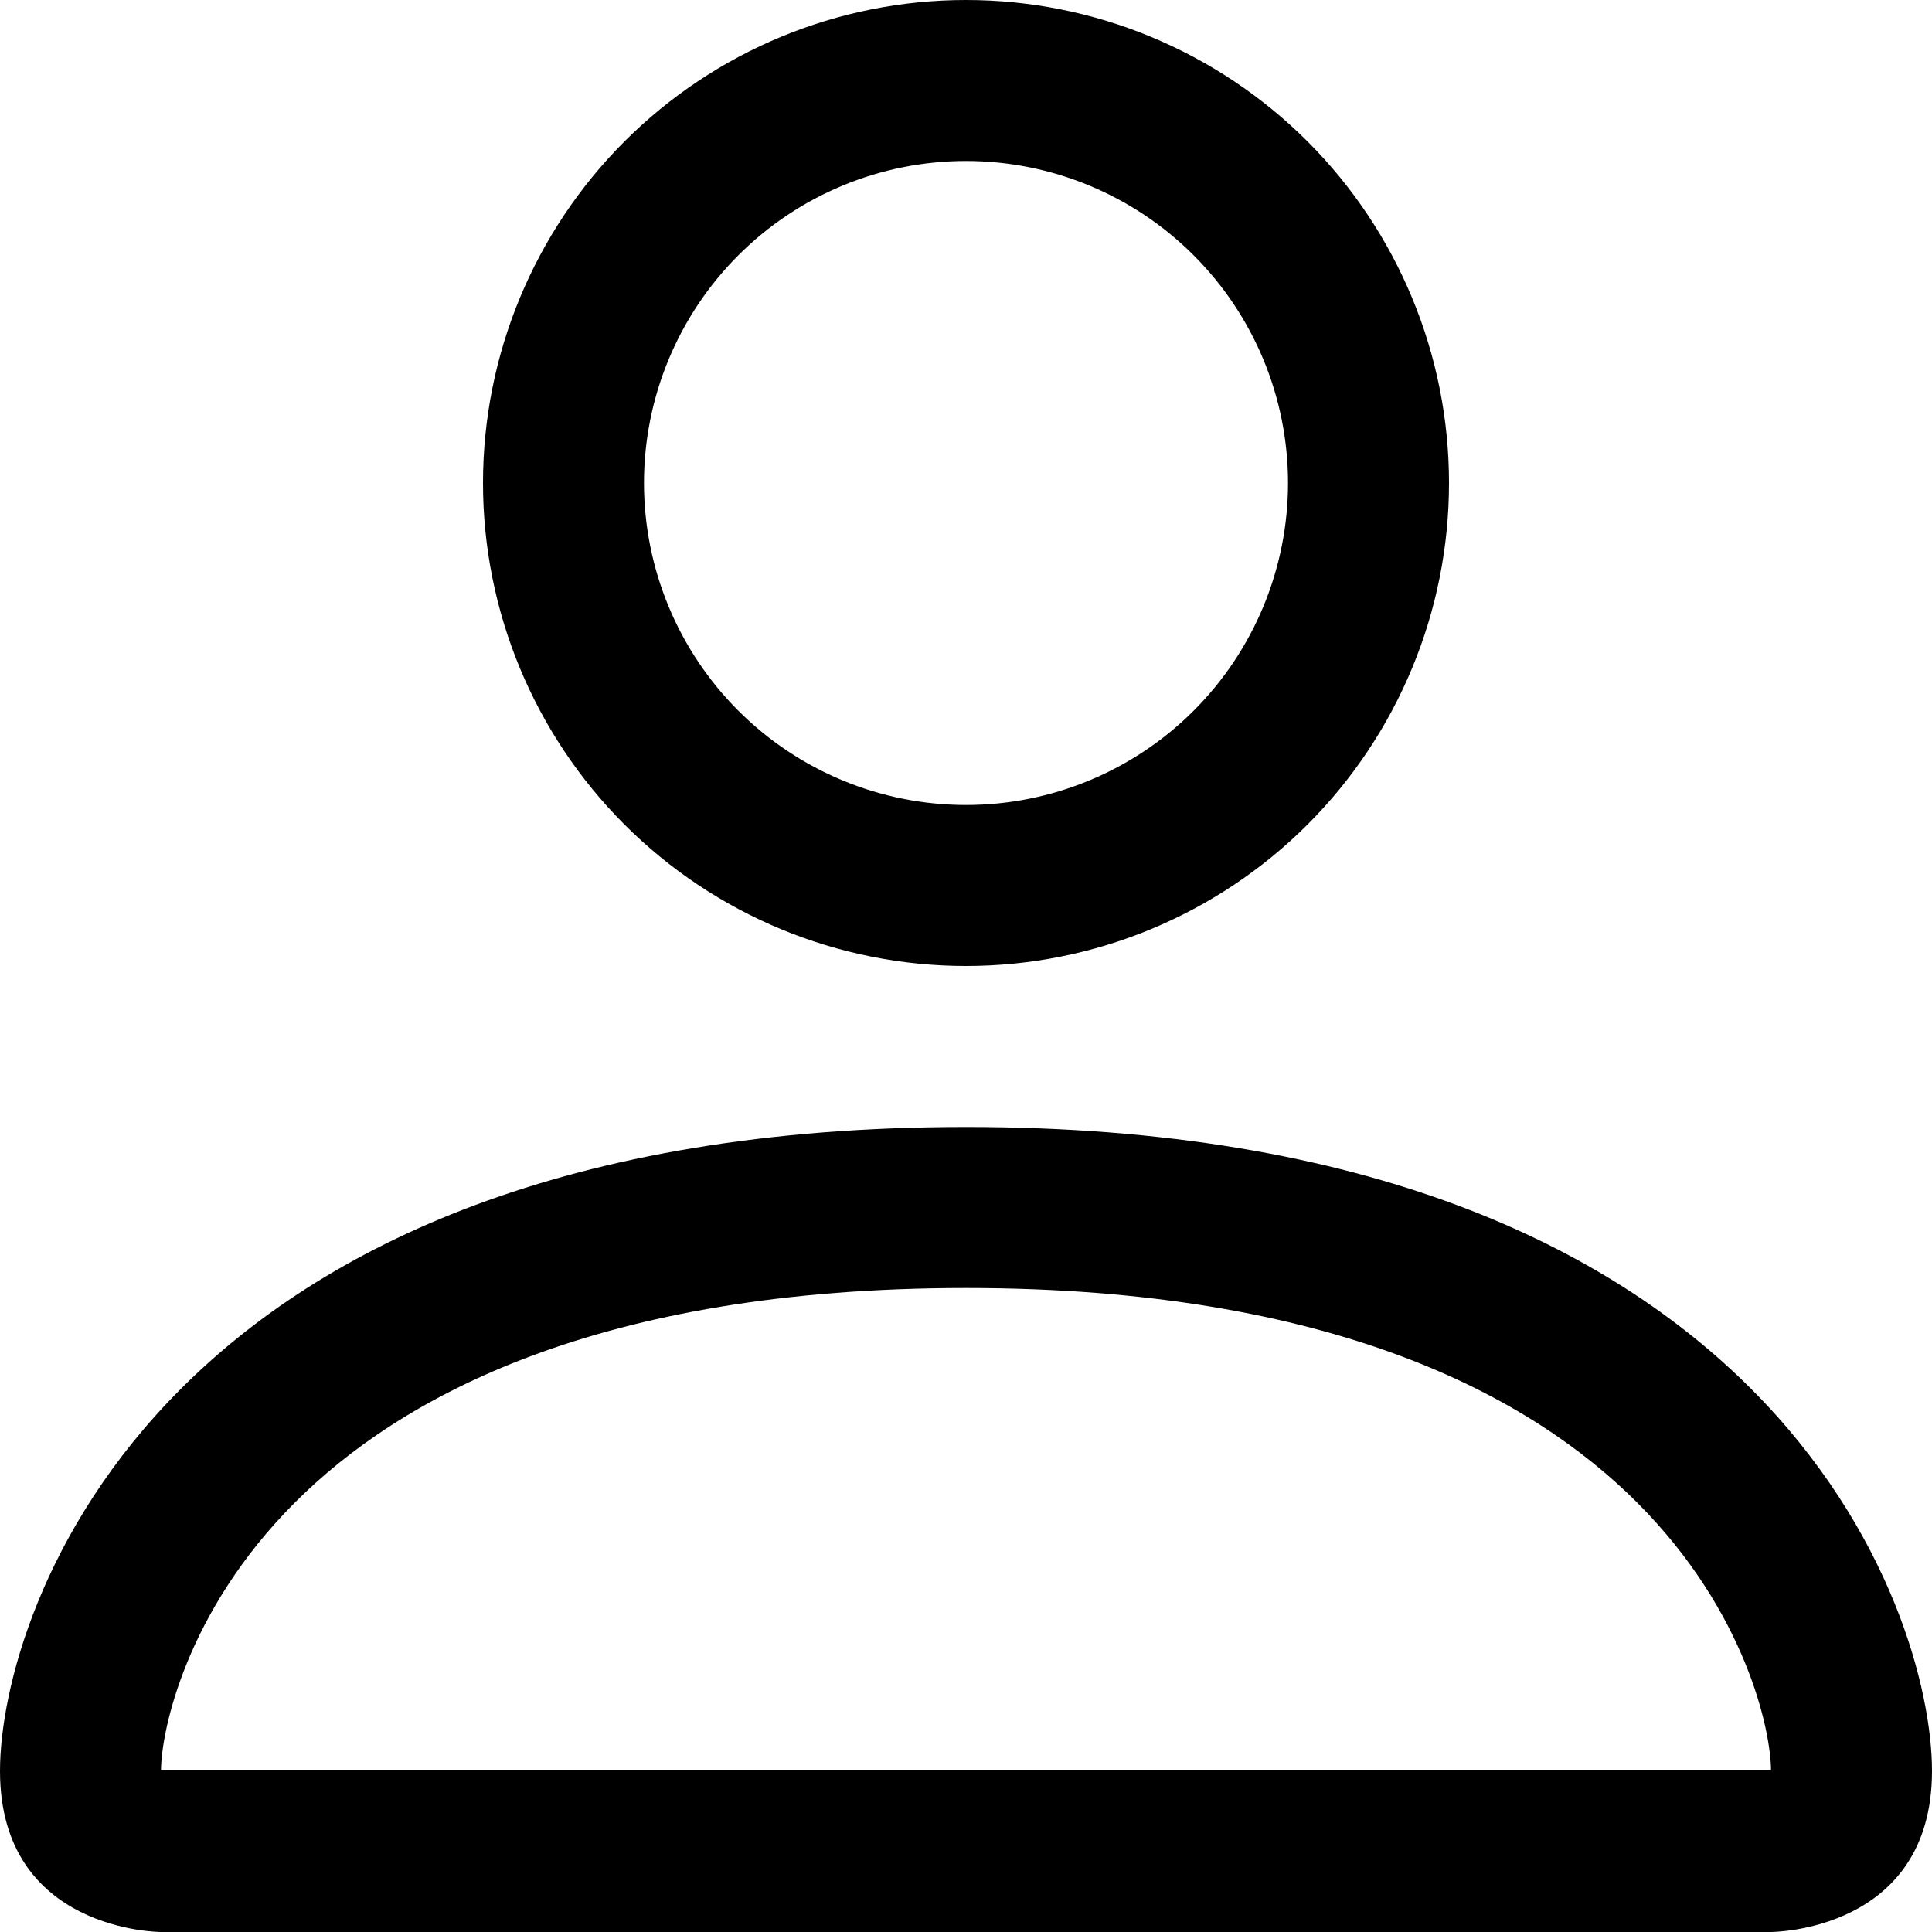<svg width="46" height="46" viewBox="0 0 46 46" fill="none" xmlns="http://www.w3.org/2000/svg">
<path d="M23 23C26.05 23 28.975 21.788 31.132 19.632C33.288 17.475 34.5 14.55 34.5 11.5C34.5 8.45 33.288 5.525 31.132 3.368C28.975 1.212 26.05 0 23 0C19.95 0 17.025 1.212 14.868 3.368C12.712 5.525 11.5 8.45 11.5 11.5C11.5 14.55 12.712 17.475 14.868 19.632C17.025 21.788 19.95 23 23 23ZM30.667 11.5C30.667 13.533 29.859 15.483 28.421 16.921C26.983 18.359 25.033 19.167 23 19.167C20.967 19.167 19.017 18.359 17.579 16.921C16.141 15.483 15.333 13.533 15.333 11.5C15.333 9.467 16.141 7.517 17.579 6.079C19.017 4.641 20.967 3.833 23 3.833C25.033 3.833 26.983 4.641 28.421 6.079C29.859 7.517 30.667 9.467 30.667 11.5ZM46 42.167C46 46 42.167 46 42.167 46H3.833C3.833 46 0 46 0 42.167C0 38.333 3.833 26.833 23 26.833C42.167 26.833 46 38.333 46 42.167ZM42.167 42.151C42.163 41.208 41.576 38.372 38.977 35.773C36.478 33.273 31.774 30.667 23 30.667C14.222 30.667 9.522 33.273 7.023 35.773C4.424 38.372 3.841 41.208 3.833 42.151H42.167Z" fill="black"/>
</svg>
